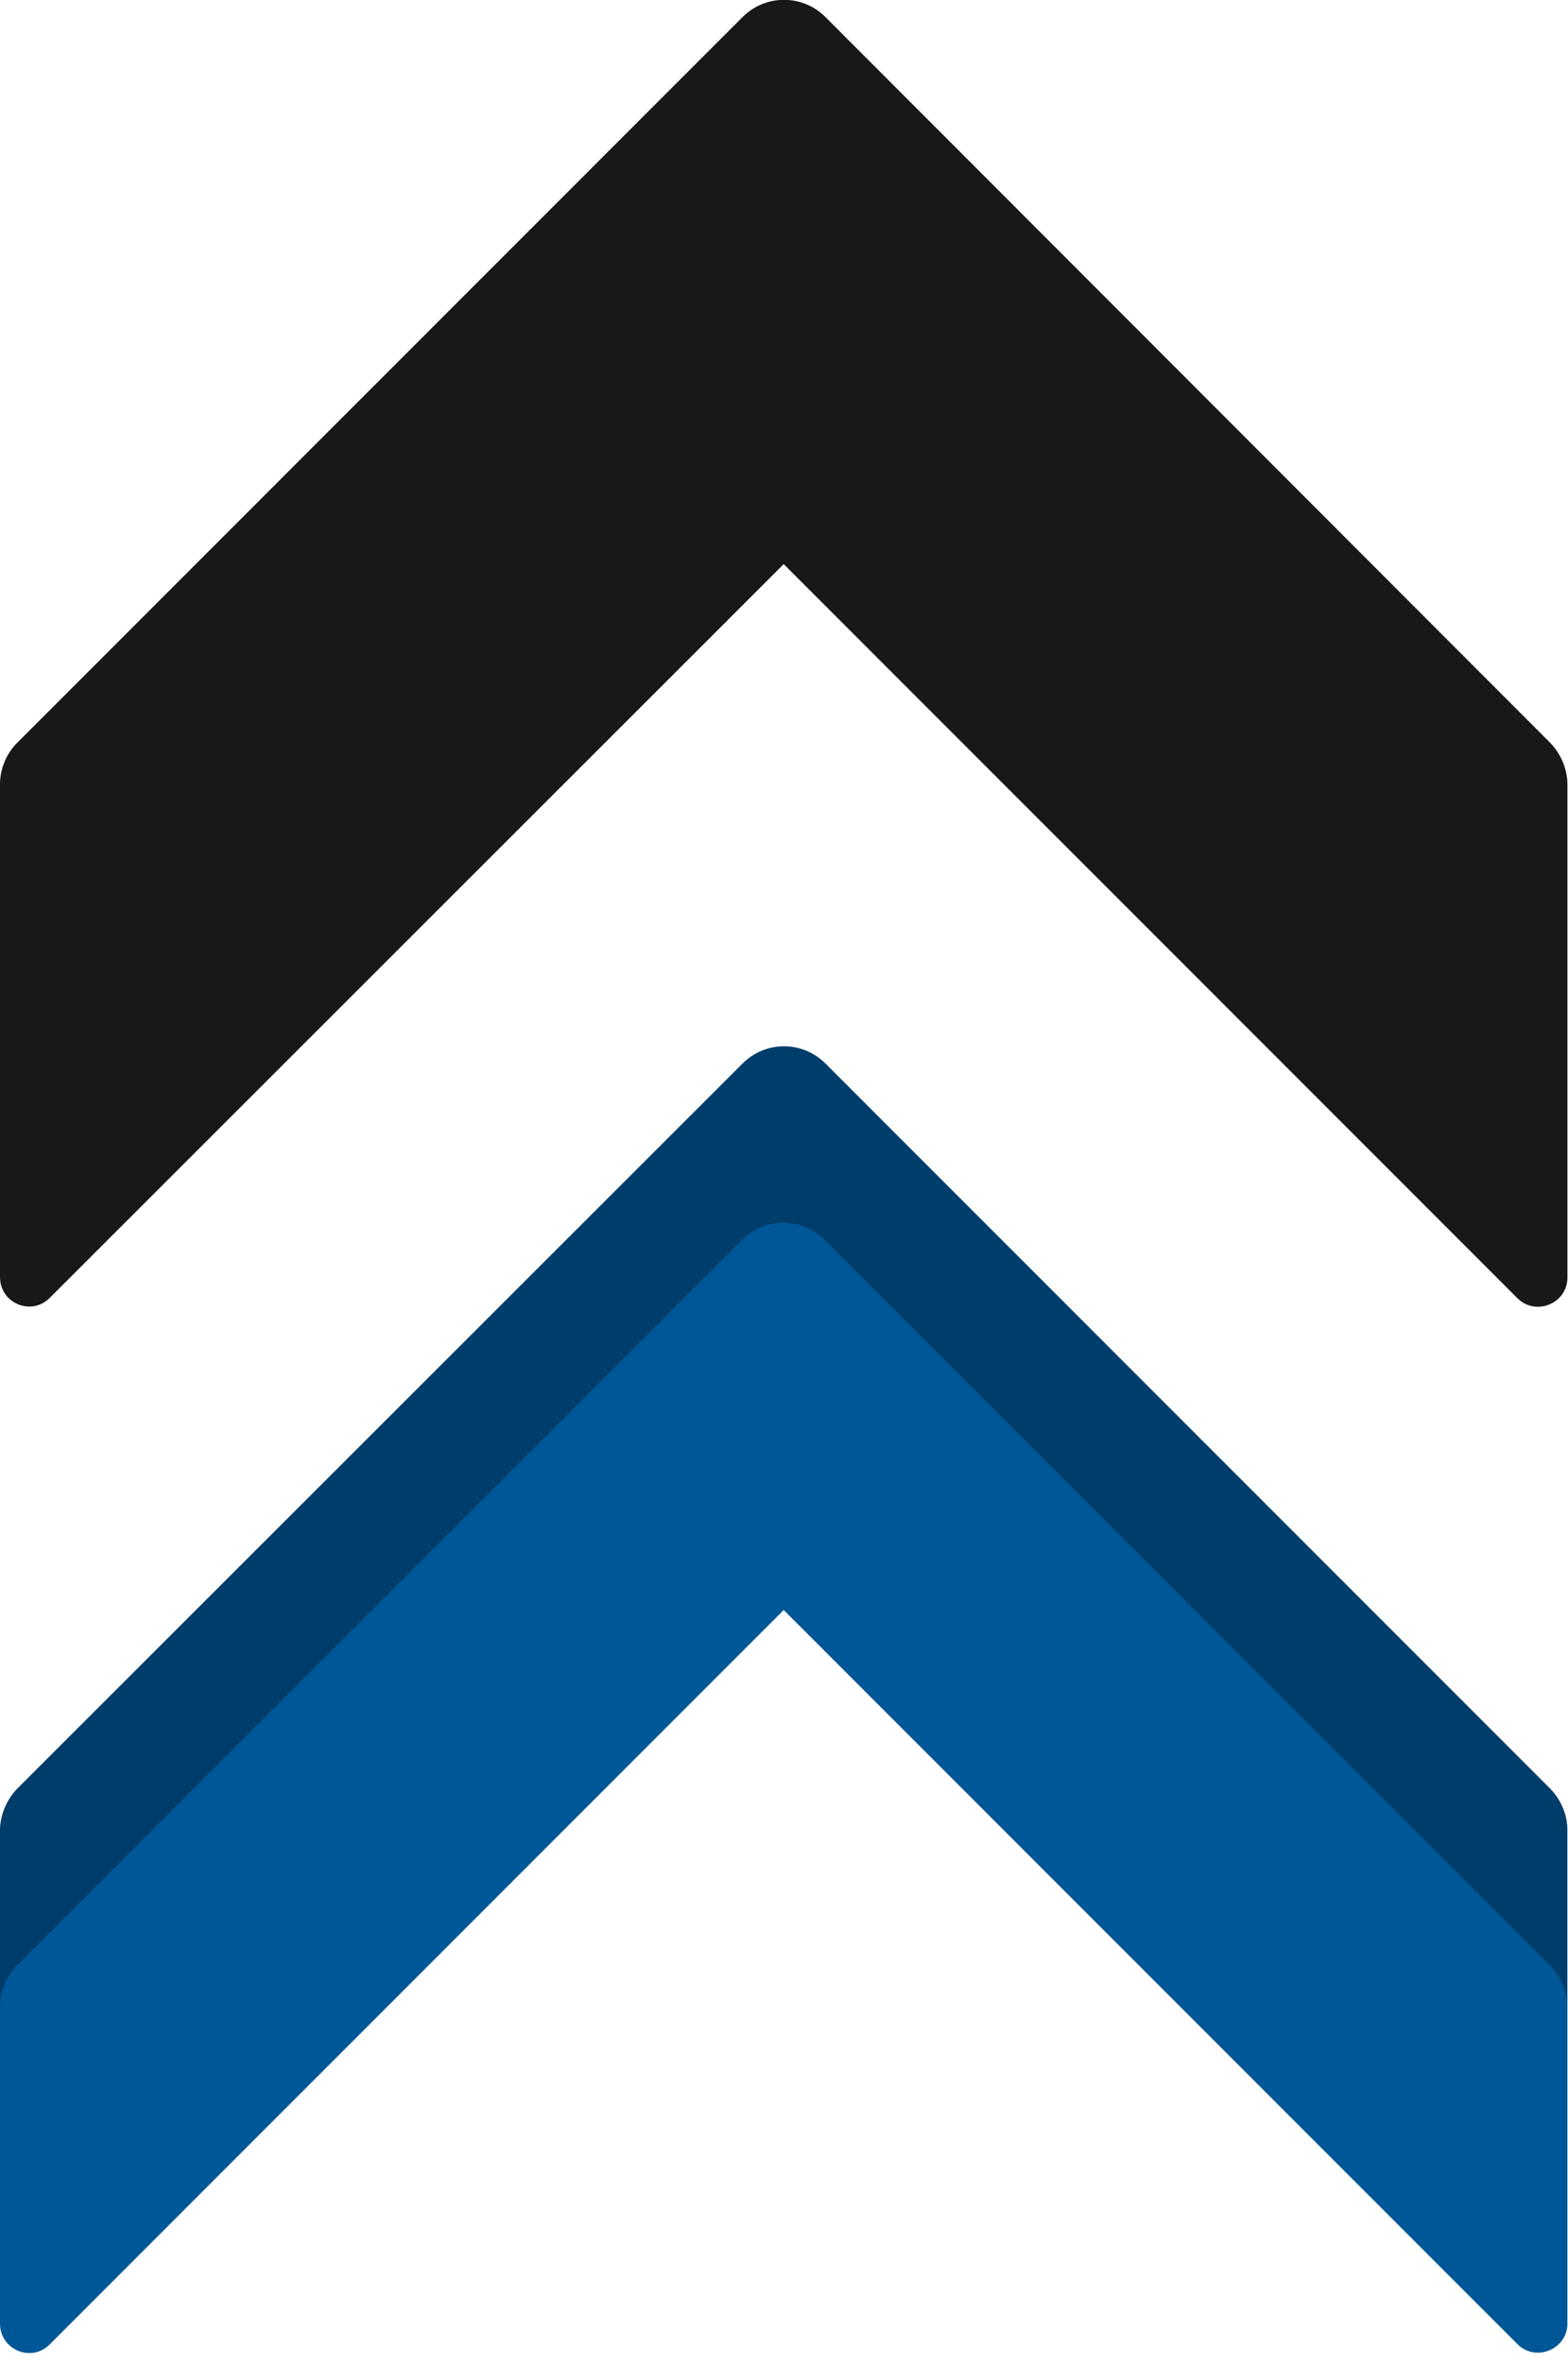 <svg width="79" height="119" viewBox="0 0 79 119" fill="none" xmlns="http://www.w3.org/2000/svg">
<g clip-path="url(#clip0)">
<path d="M39.485 28.41L76.453 65.382C77.371 66.3 78.97 65.648 78.97 64.345V39.519C78.97 38.719 78.644 37.979 78.111 37.416L41.588 0.859C40.433 -0.297 38.567 -0.297 37.412 0.859L0.859 37.416C0.326 37.949 0 38.719 0 39.49V64.315C0 65.648 1.6 66.3 2.518 65.352L39.485 28.41Z" fill="#181818"/>
<path d="M39.485 81.084L76.453 118.056C77.371 118.974 78.97 118.322 78.97 117.019V92.193C78.97 91.393 78.644 90.652 78.111 90.09L41.588 53.562C40.433 52.407 38.567 52.407 37.412 53.562L0.859 90.09C0.326 90.652 0 91.423 0 92.193V117.019C0 118.352 1.6 119.004 2.518 118.056L39.485 81.084Z" fill="#005797"/>
<path d="M78.111 90.09L41.588 53.562C40.433 52.407 38.567 52.407 37.412 53.562L0.859 90.09C0.326 90.652 0 91.423 0 92.193V101.08C0 100.281 0.326 99.54 0.859 98.977L37.382 62.449C38.537 61.294 40.404 61.294 41.559 62.449L78.082 98.977C78.644 99.54 78.941 100.281 78.941 101.08V92.193C79 91.423 78.674 90.652 78.111 90.09Z" fill="black" fill-opacity="0.3"/>
</g>
<defs>
<clipPath id="clip0">
<rect width="79" height="118.5" fill="white"/>
</clipPath>
</defs>
</svg>
